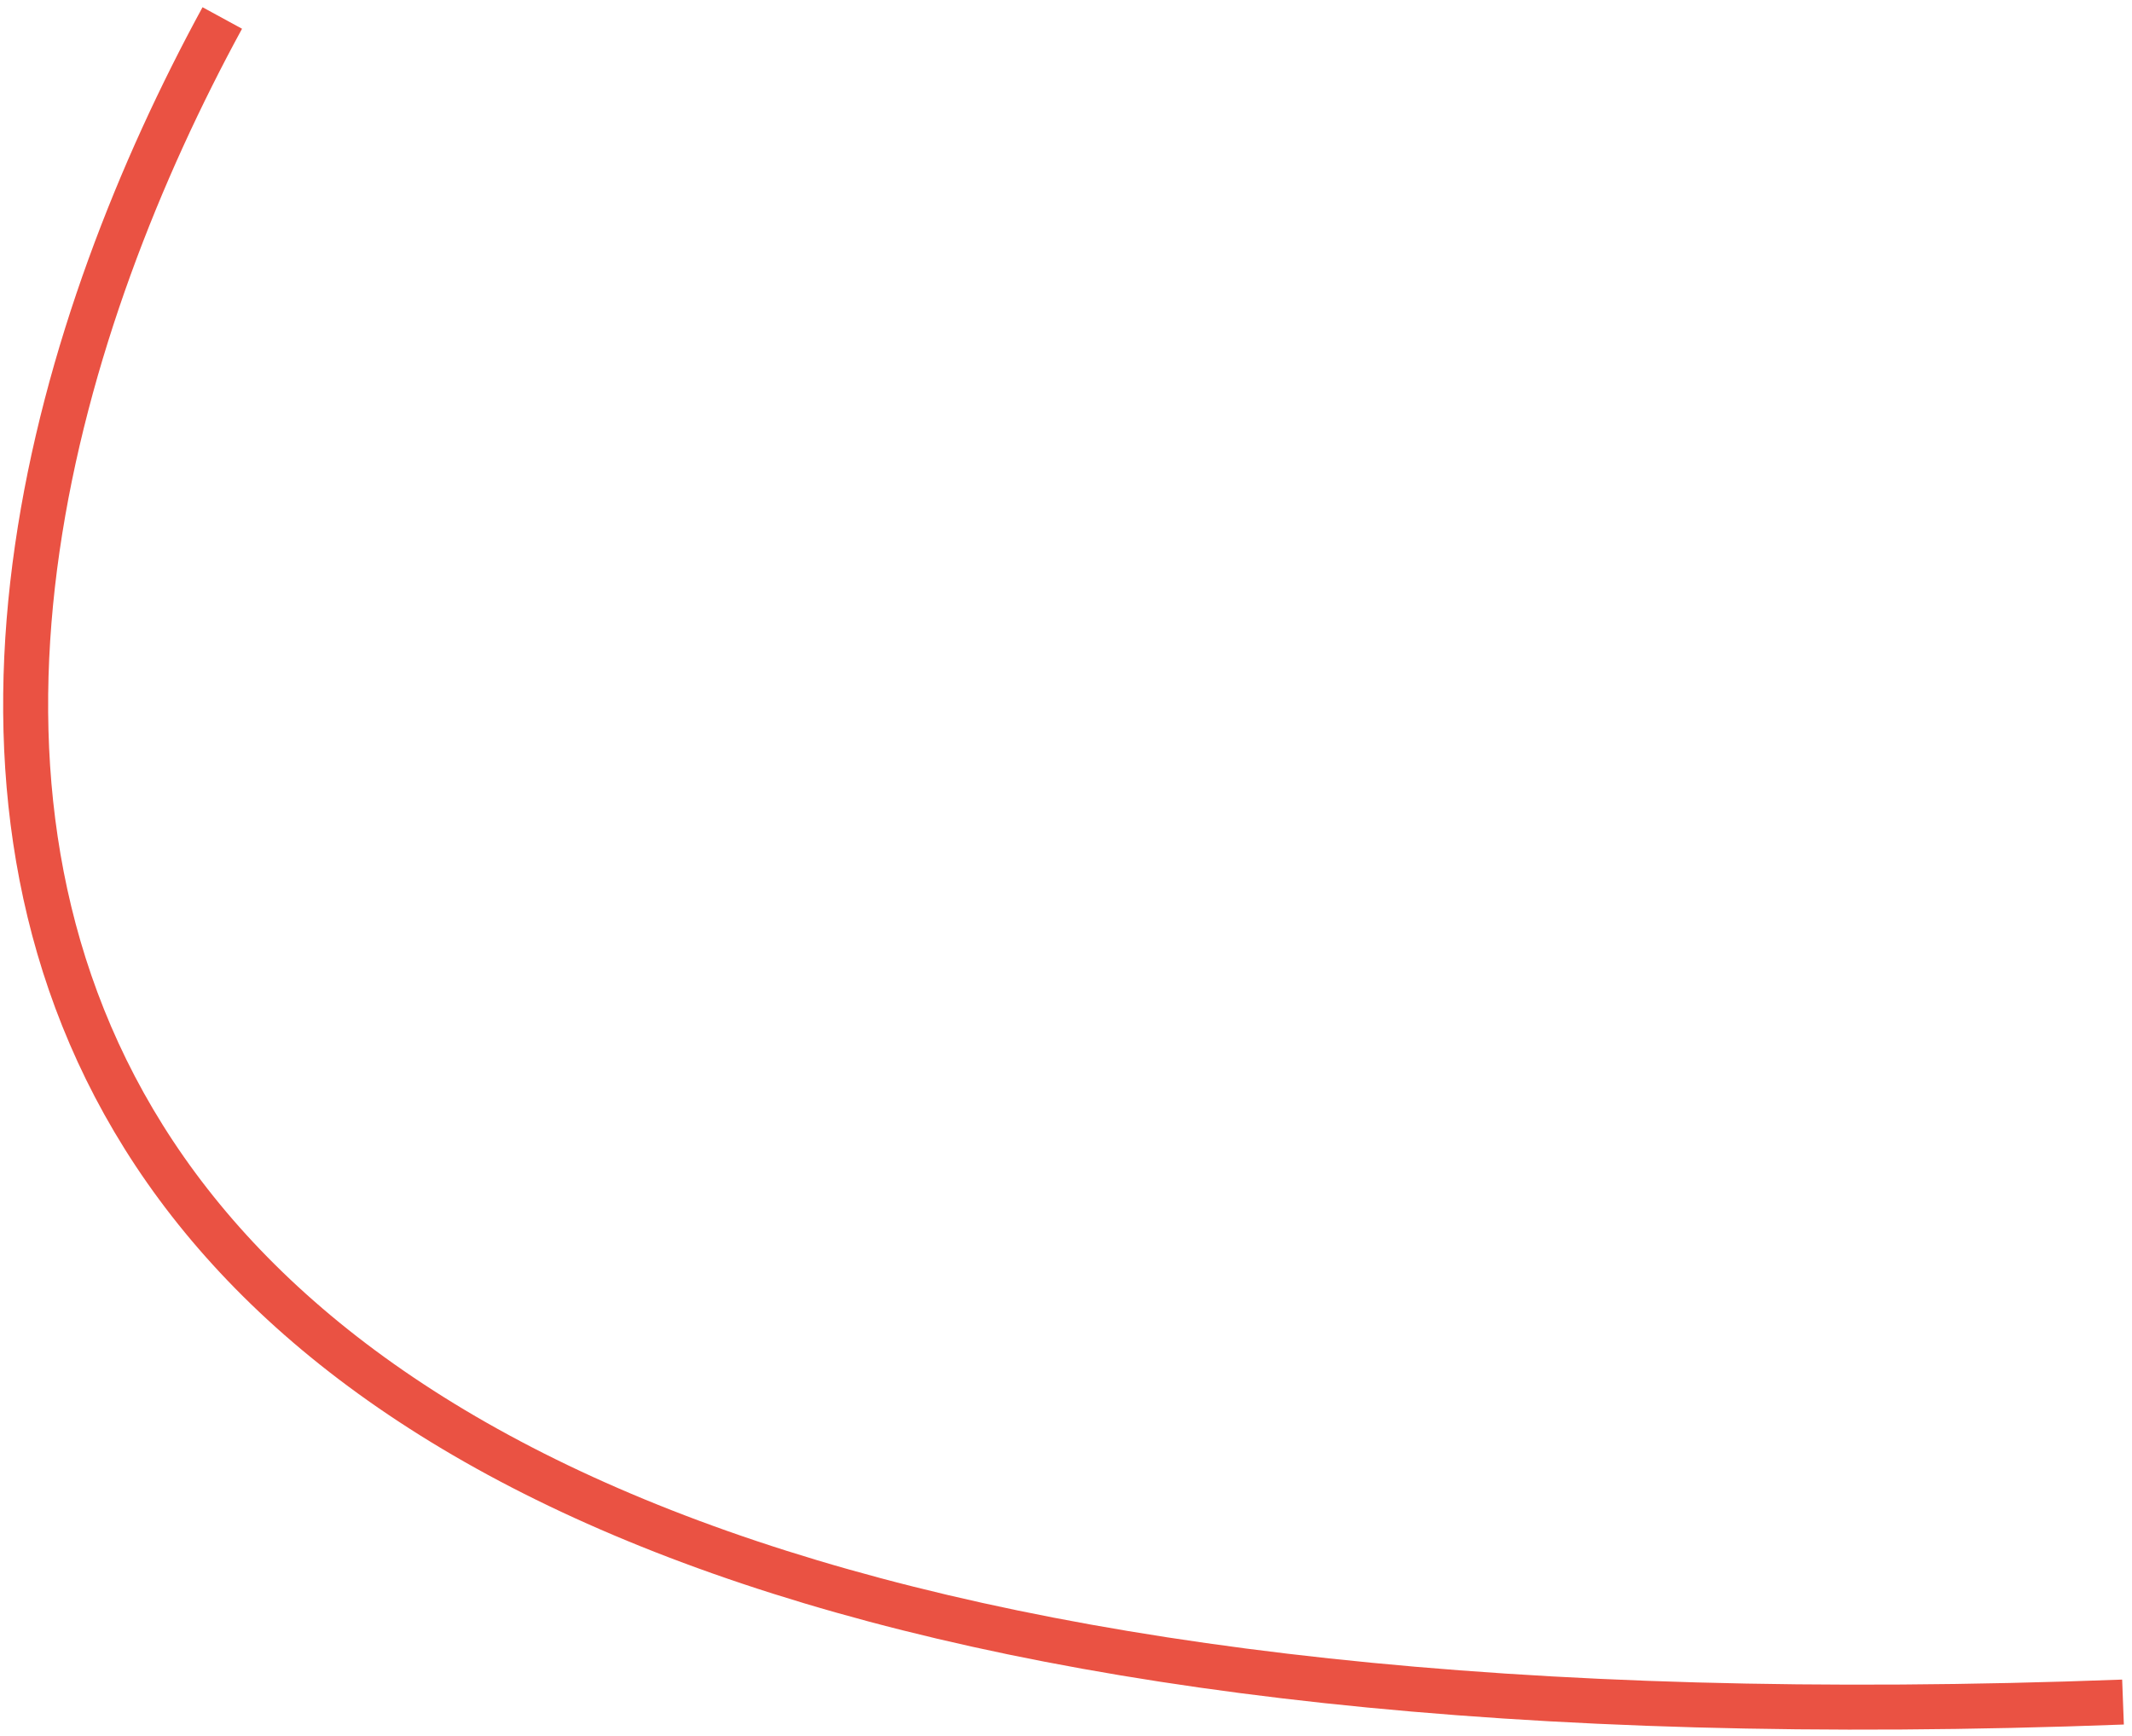 <svg width="237" height="193" viewBox="0 0 237 193" fill="none" xmlns="http://www.w3.org/2000/svg"><path d="M24.71 2C-11.803 69.006-35.473 199.446 236 189.239" stroke="#EA5243" stroke-width="5"/></svg>